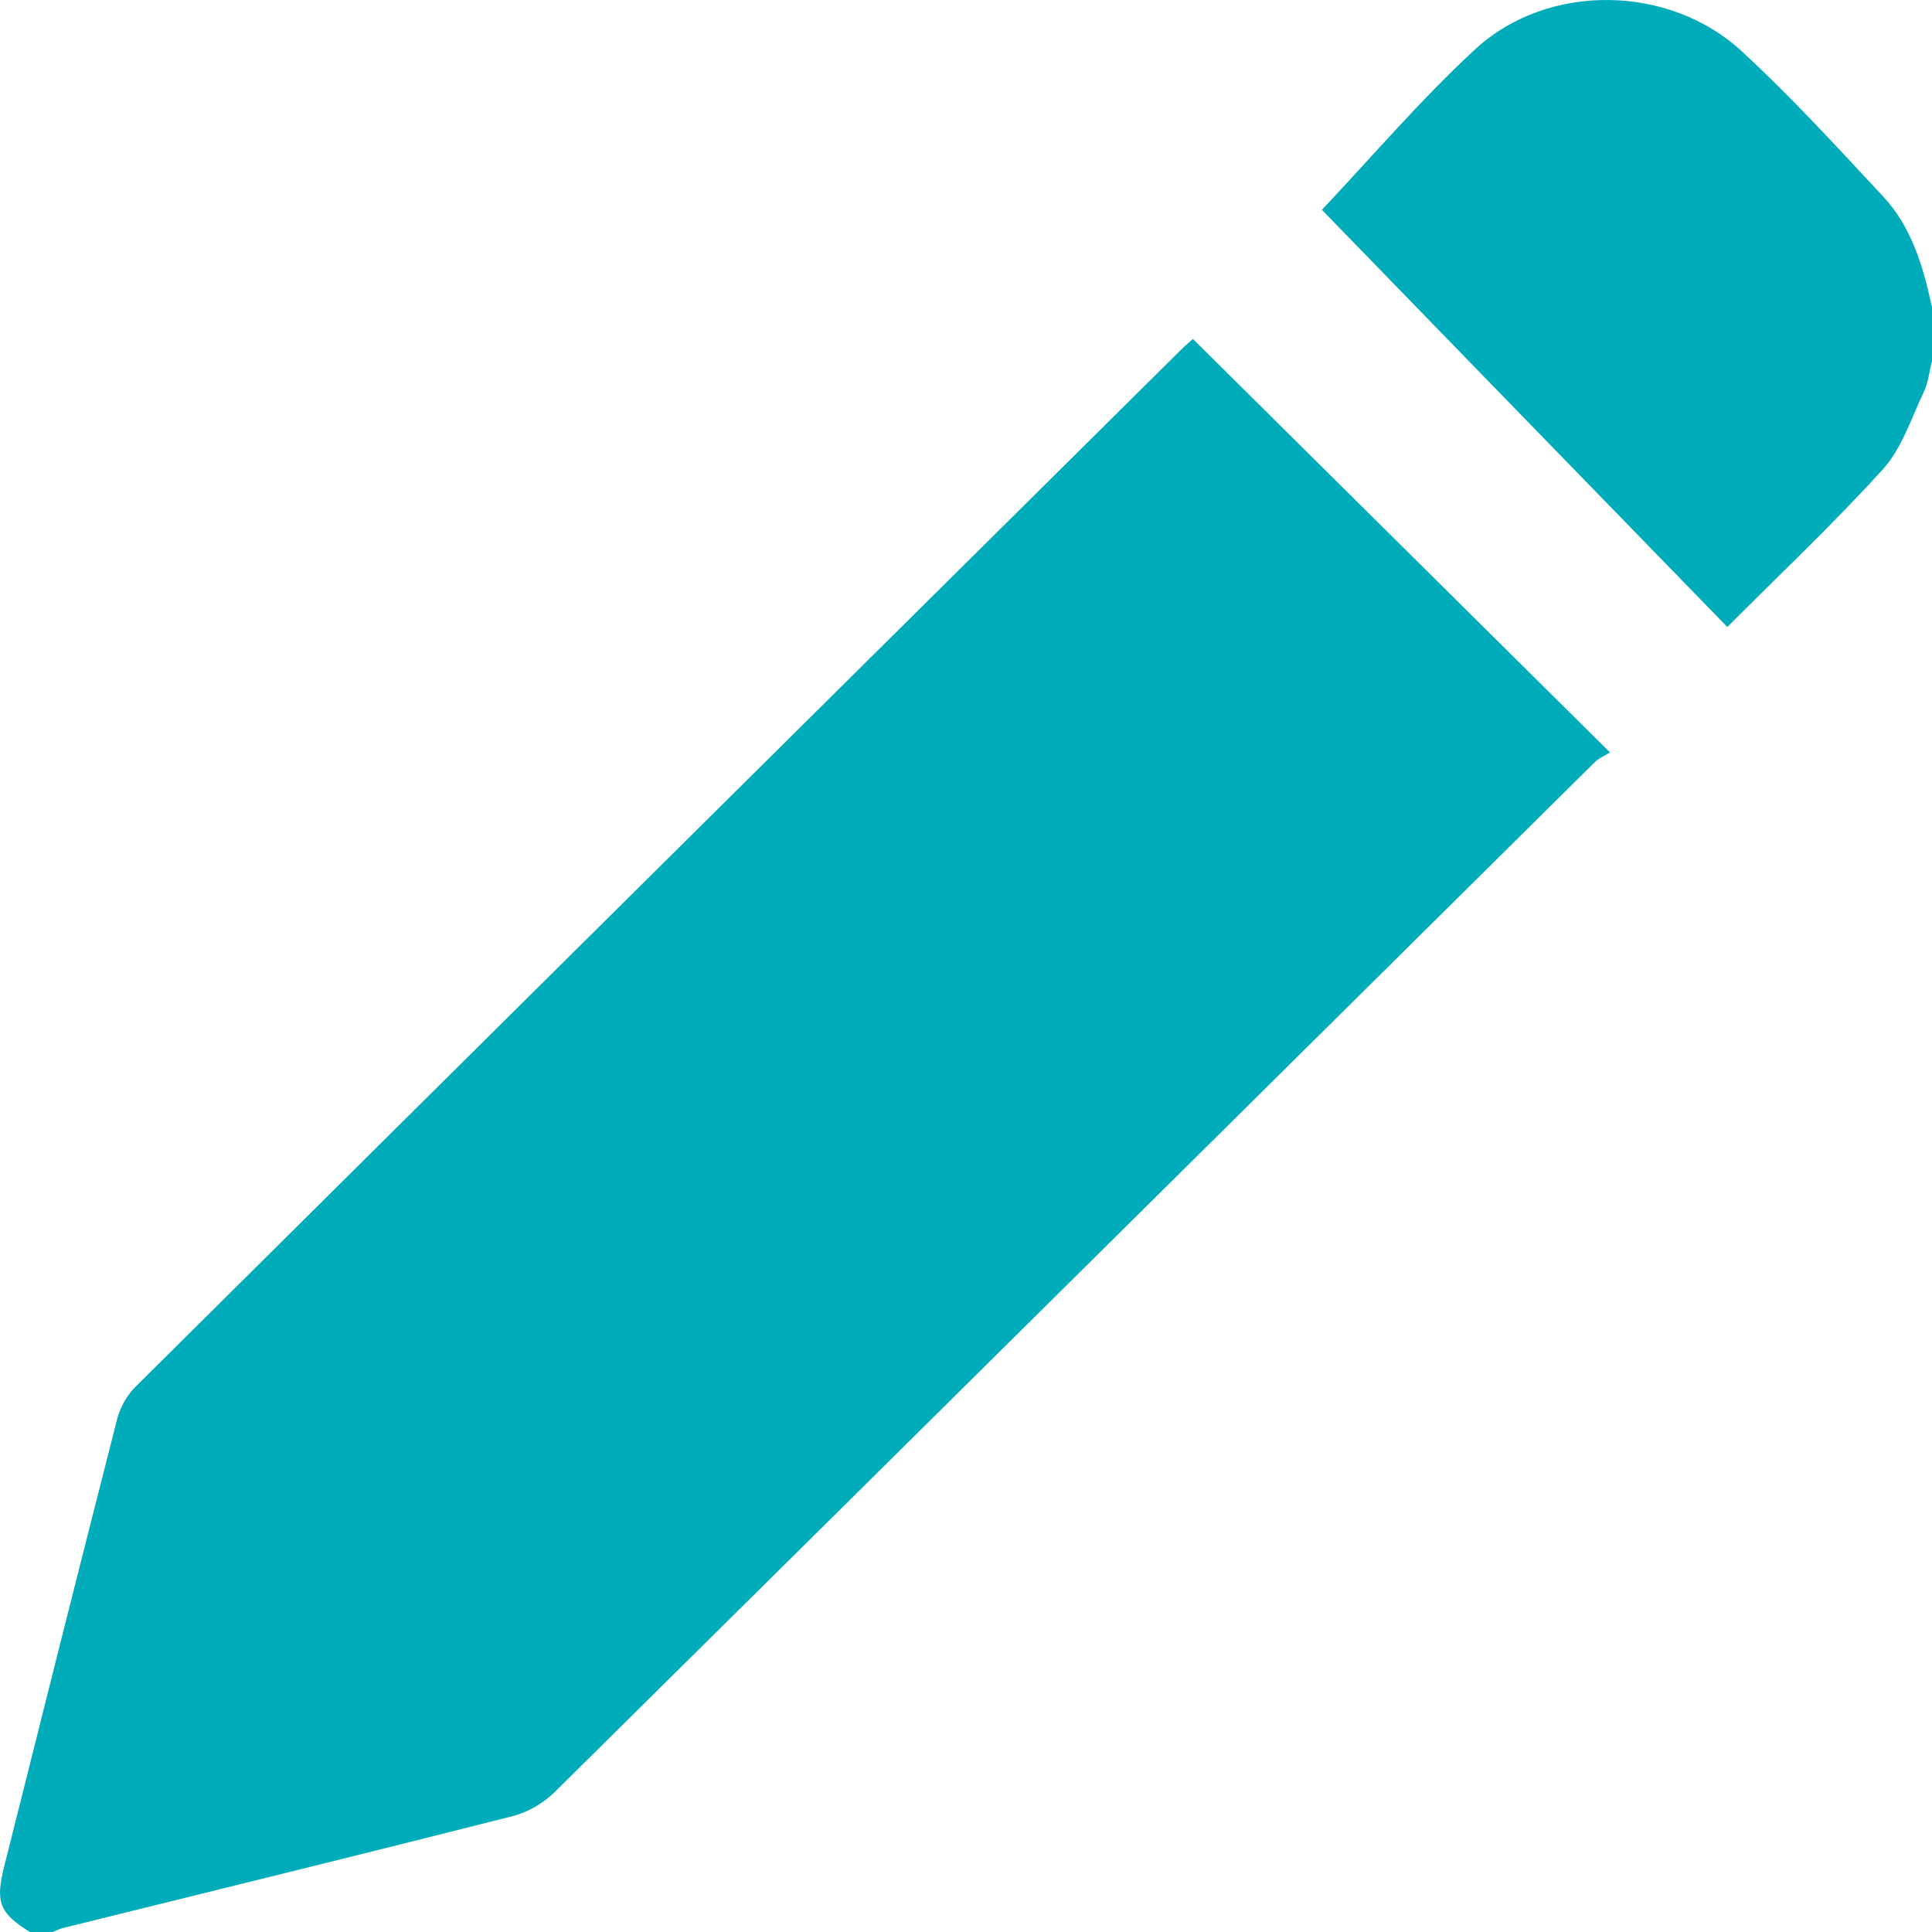 <svg width="15" height="15" viewBox="0 0 15 15" fill="none" xmlns="http://www.w3.org/2000/svg">
<path d="M0.232 15C-0.004 14.853 -0.037 14.768 0.032 14.493C0.323 13.334 0.614 12.174 0.91 11.016C0.933 10.927 0.985 10.834 1.05 10.769C3.758 8.08 6.468 5.394 9.177 2.708C9.208 2.677 9.241 2.65 9.262 2.632C10.335 3.696 11.402 4.753 12.5 5.842C12.464 5.865 12.411 5.887 12.374 5.925C9.683 8.589 6.995 11.255 4.302 13.918C4.217 14.001 4.097 14.07 3.982 14.1C2.819 14.395 1.653 14.681 0.489 14.969C0.461 14.976 0.435 14.99 0.409 15H0.232Z" fill="#00ACBA"/>
<path d="M15 2.803C14.979 2.884 14.971 2.971 14.936 3.044C14.839 3.248 14.766 3.48 14.621 3.641C14.232 4.07 13.81 4.467 13.411 4.868C12.366 3.794 11.307 2.704 10.263 1.629C10.652 1.218 11.03 0.773 11.454 0.382C12.017 -0.137 12.959 -0.123 13.523 0.398C13.908 0.753 14.264 1.143 14.622 1.527C14.843 1.764 14.932 2.072 15 2.385V2.803Z" fill="#00ACBA"/>
</svg>
